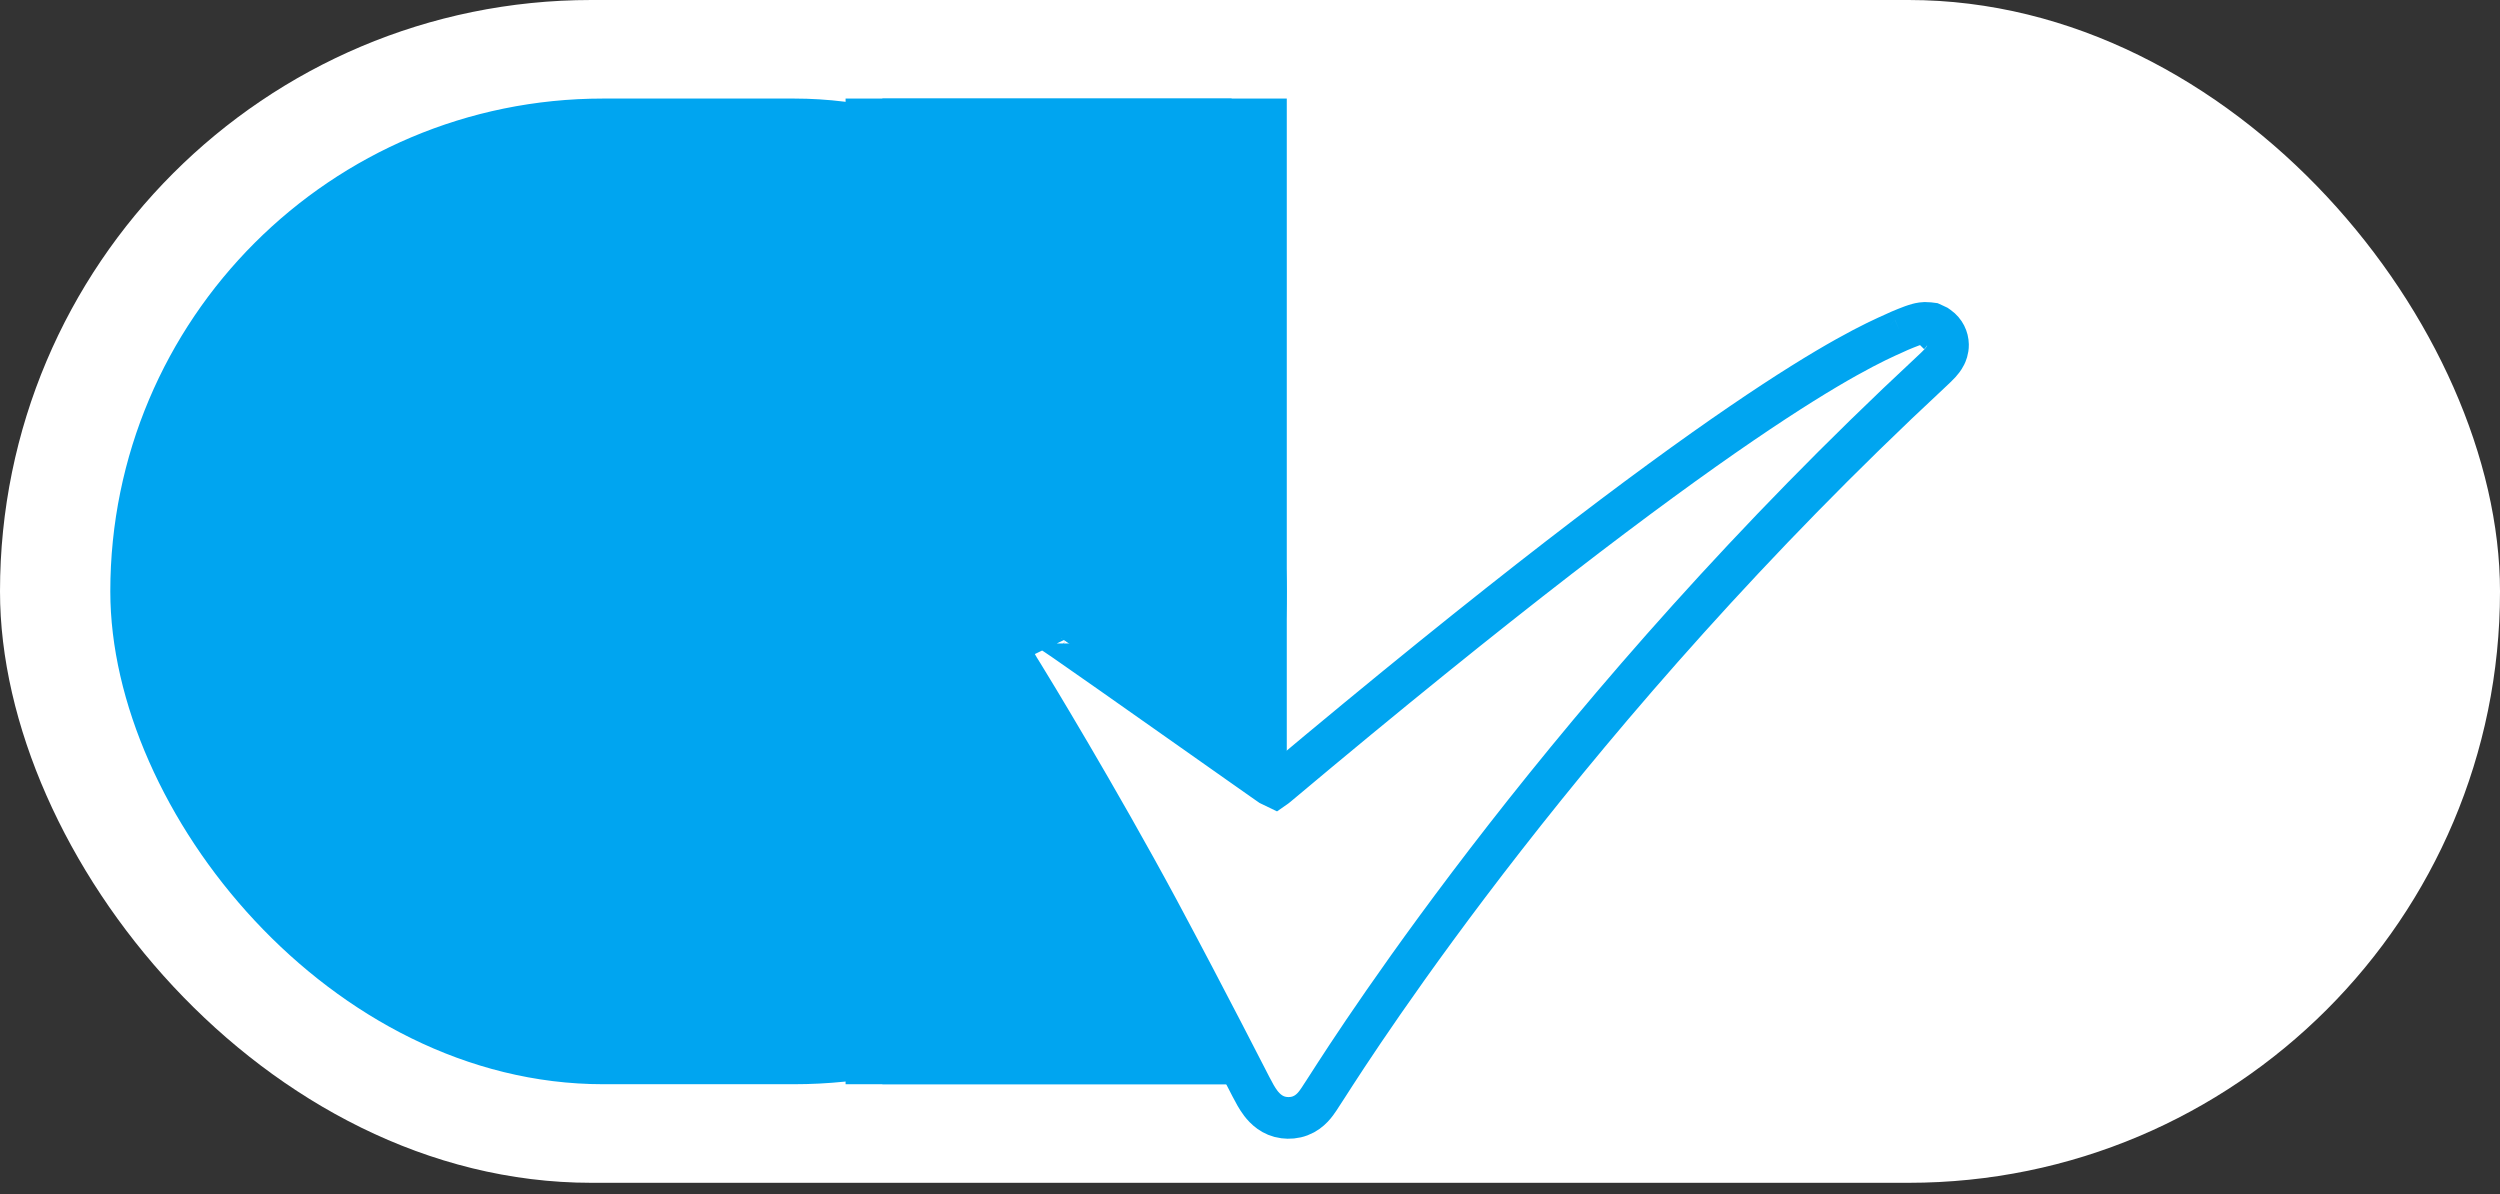 <svg width="90" height="43" viewBox="0 0 90 43" fill="none" xmlns="http://www.w3.org/2000/svg">
<rect x="0" y="0" width="90" height="43" fill="#333333" stroke="none"/>
<rect width="90" height="42.581" rx="21.291" fill="white"/>
<rect x="31.765" y="3.548" width="14.559" height="35.484" fill="#00A5F0"/>
<rect x="3.971" y="3.548" width="42.353" height="35.484" rx="17.742" fill="#00A5F0"/>
<rect x="30.441" y="3.548" width="13.897" height="35.484" fill="#00A5F0"/>
<path d="M68.403 11.902L68.389 11.908L68.375 11.914C68.324 11.938 68.264 11.965 68.193 11.997C66.919 12.565 62.189 14.677 45.988 28.279C45.97 28.294 45.95 28.311 45.938 28.32C45.926 28.329 45.916 28.338 45.906 28.345L45.724 28.257L45.665 28.216C45.608 28.176 45.531 28.122 45.436 28.056C45.246 27.922 44.986 27.739 44.677 27.522C44.285 27.246 43.815 26.915 43.309 26.558C43.017 26.352 42.712 26.137 42.403 25.92C40.722 24.735 38.921 23.468 38.345 23.072L38.343 23.071C38.306 23.046 38.27 23.021 38.235 22.997C38.069 22.883 37.916 22.779 37.798 22.71C37.725 22.668 37.614 22.608 37.483 22.571C37.338 22.531 37.123 22.507 36.895 22.606L36.869 22.617L36.844 22.63C36.419 22.854 36.414 23.289 36.434 23.446C36.454 23.603 36.513 23.736 36.546 23.805C36.619 23.959 36.732 24.139 36.833 24.298C37.03 24.61 39.539 28.735 41.696 32.743C42.616 34.46 43.434 36.025 44.03 37.175C44.416 37.919 44.714 38.5 44.884 38.831C44.966 38.99 45.018 39.092 45.036 39.127L45.045 39.143C45.134 39.315 45.251 39.539 45.39 39.72C45.538 39.913 45.803 40.182 46.223 40.234C46.41 40.257 46.61 40.245 46.809 40.169C47.005 40.095 47.149 39.977 47.254 39.867C47.353 39.763 47.432 39.648 47.49 39.561C47.526 39.506 47.55 39.469 47.572 39.434C47.599 39.391 47.625 39.352 47.666 39.29C47.685 39.262 47.725 39.199 47.786 39.105C48.865 37.42 56.511 25.487 69.503 13.403L69.507 13.399C69.521 13.386 69.537 13.371 69.554 13.355C69.64 13.275 69.755 13.166 69.841 13.073C69.886 13.023 69.975 12.922 70.038 12.795C70.068 12.735 70.131 12.595 70.128 12.408C70.124 12.172 70.013 11.928 69.79 11.77L69.734 11.731L69.672 11.702L69.656 11.694L69.547 11.644L69.429 11.629C69.255 11.608 69.1 11.649 69.053 11.661L69.049 11.662C68.974 11.682 68.896 11.708 68.828 11.732C68.691 11.782 68.534 11.847 68.403 11.902ZM37.891 23.164C37.891 23.164 37.892 23.167 37.894 23.172C37.891 23.167 37.891 23.164 37.891 23.164ZM68.741 12.034C68.741 12.034 68.74 12.036 68.737 12.039C68.74 12.036 68.741 12.034 68.741 12.034Z" fill="white" stroke="#00A5F0" stroke-width="1.5"/>
</svg>
